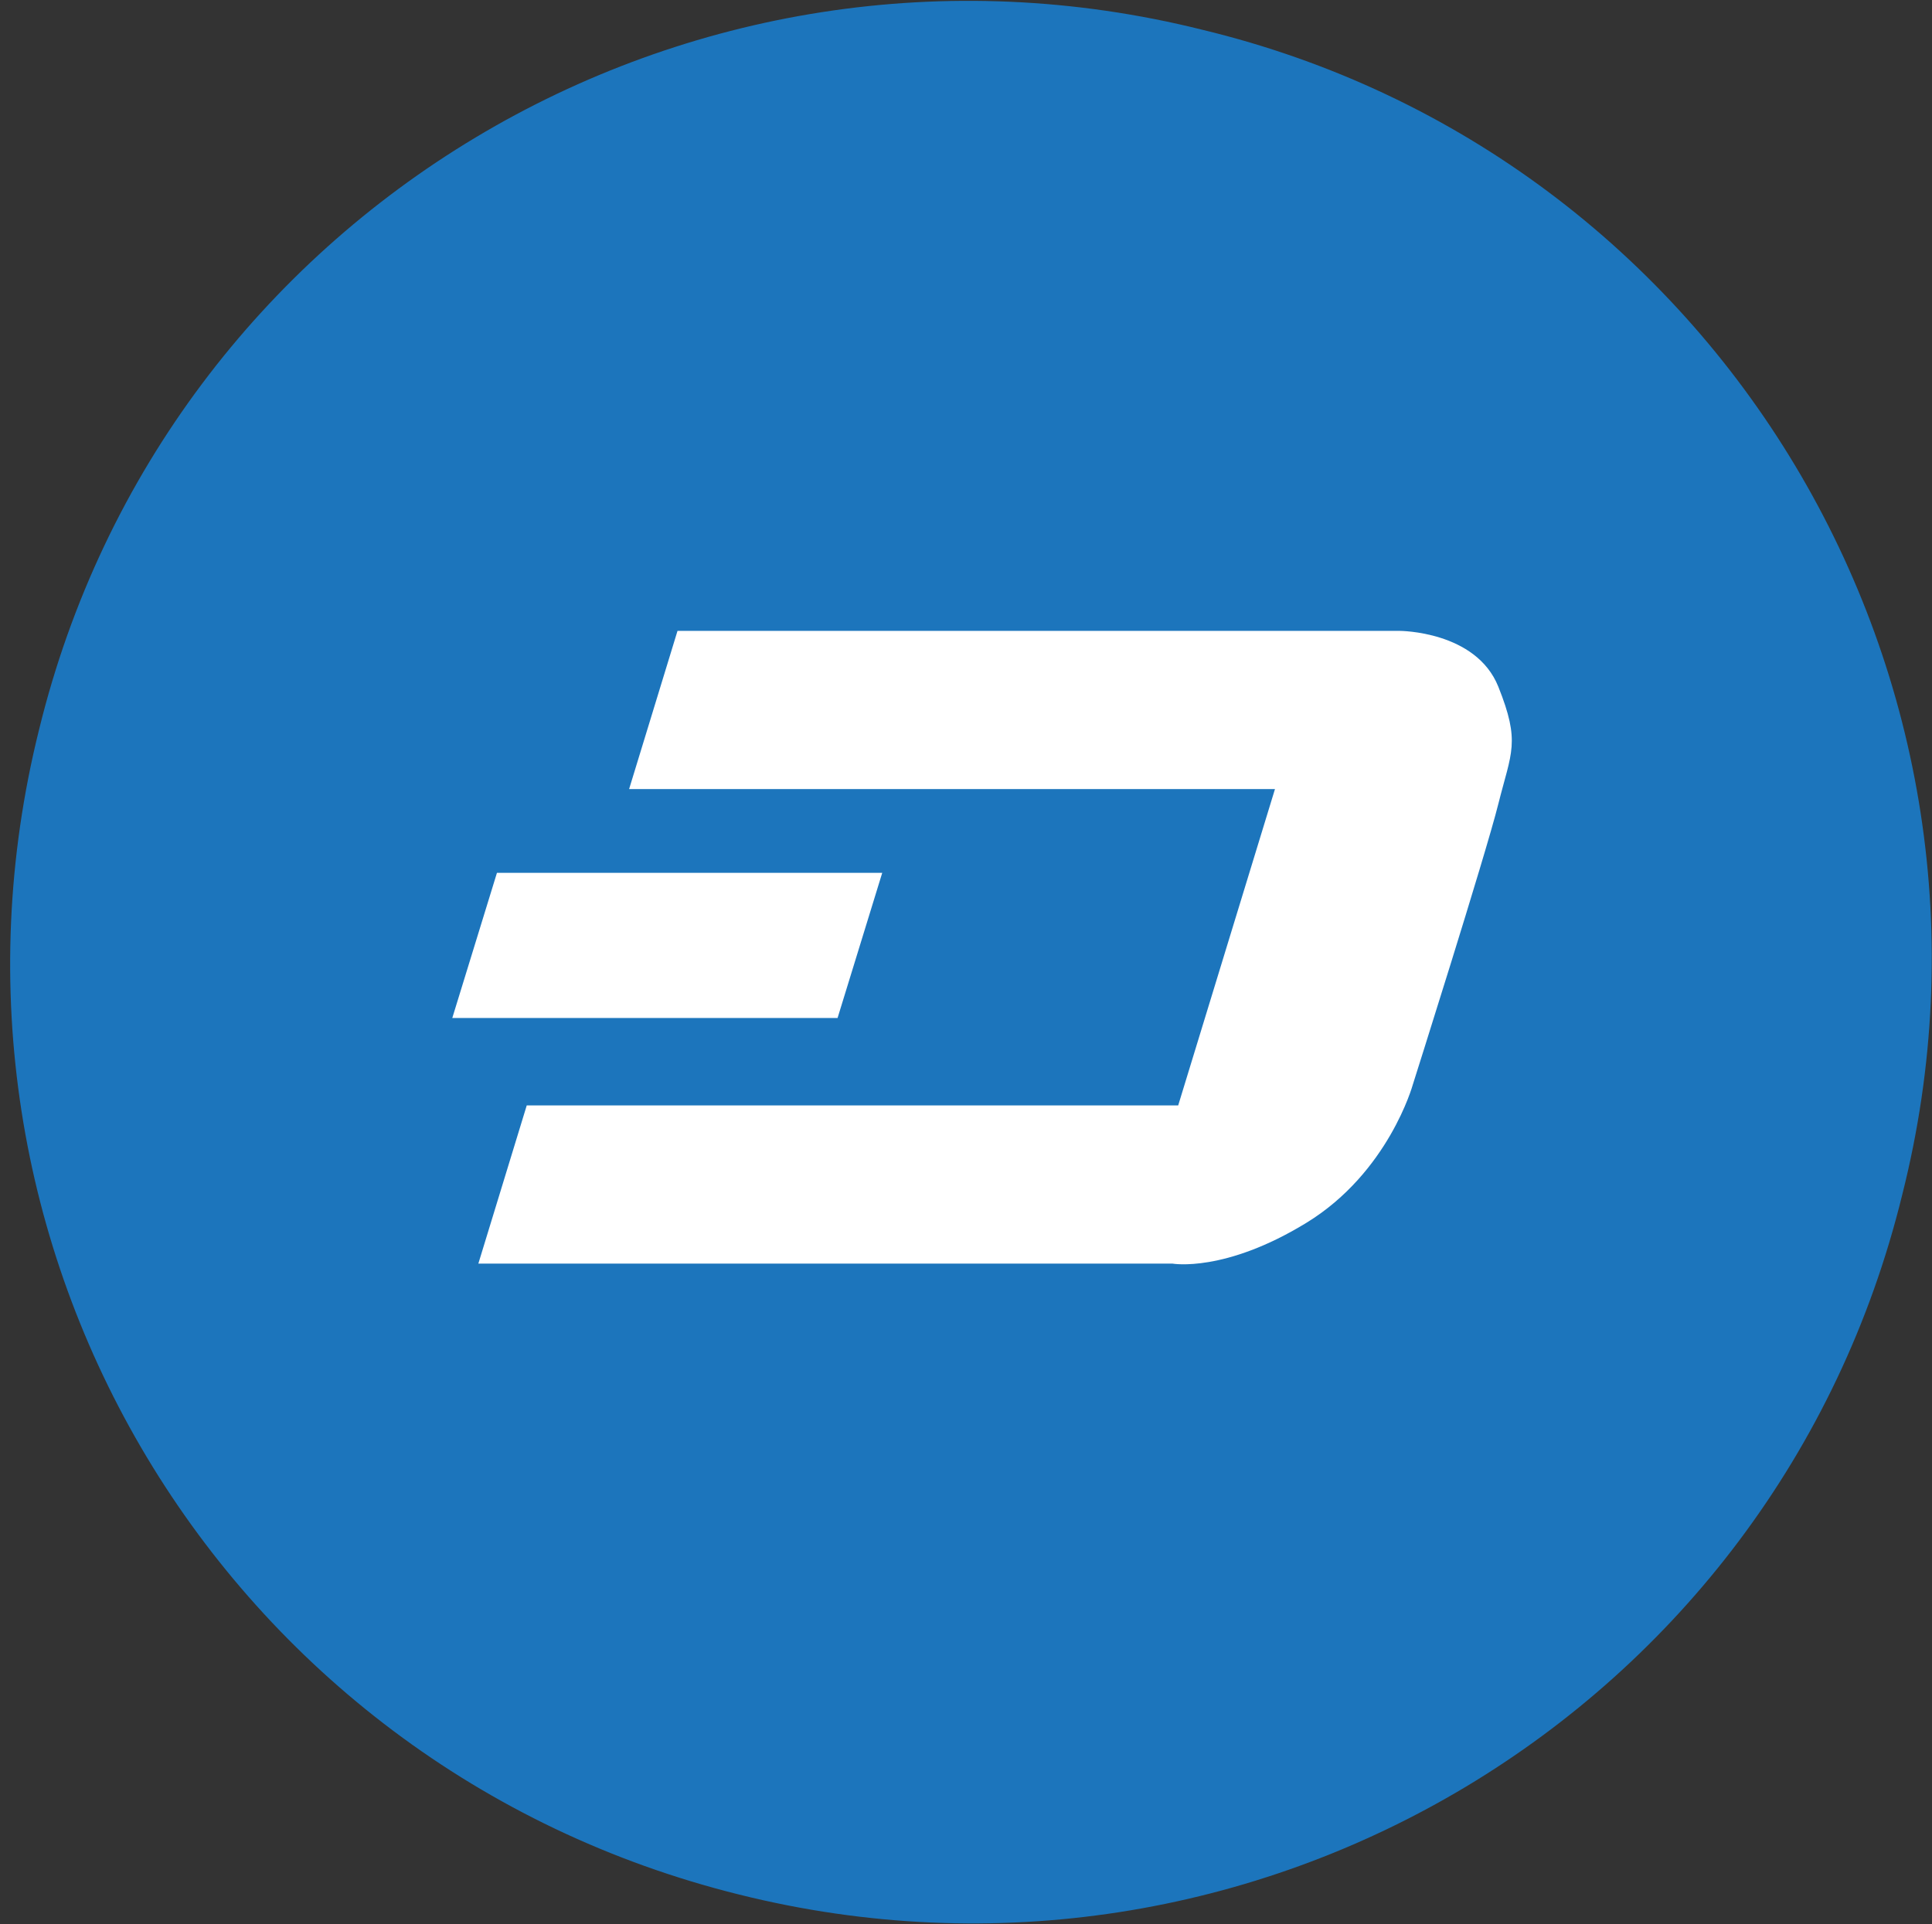<?xml version="1.0" encoding="utf-8"?>
<!-- Generator: Adobe Illustrator 21.1.0, SVG Export Plug-In . SVG Version: 6.00 Build 0)  -->
<svg version="1.1" id="Layer_1" xmlns="http://www.w3.org/2000/svg" xmlns:xlink="http://www.w3.org/1999/xlink" x="0px" y="0px"
	 viewBox="0 0 103.8 103.4" style="enable-background:new 0 0 103.8 103.4;" xml:space="preserve">
<rect x="0" y="0" width="103.8" height="103.4" fill="#333333" stroke="none"/>
<style type="text/css">
	.st0{fill:#1C75BC;}
	.st1{fill:#FFFFFF;}
</style>
<g id="master">
	<path id="bg" class="st0" d="M102.2,64.2c-6.8,27.8-34.9,44.5-62.5,37.6C11.9,94.9-4.8,66.9,2.1,39.2C8.9,11.4,37-5.3,64.6,1.6
		C92.4,8.3,109.2,36.5,102.2,64.2L102.2,64.2L102.2,64.2L102.2,64.2z"/>
</g>
<g>
	<polygon class="st1" points="47.4,46.9 26.7,46.9 24.3,54.7 45,54.7 	"/>
	<path class="st1" d="M80.5,36.9c-1.2-3-5.3-3-5.3-3H36.4l-2.6,8.5h34.7l-5.2,17h-35l-2.6,8.5H63c0,0,2.8,0.5,7.2-2.2
		c4.4-2.7,5.7-7.4,5.7-7.4s3.9-12.3,4.6-15.1S81.7,39.9,80.5,36.9z"/>
</g>
</svg>
